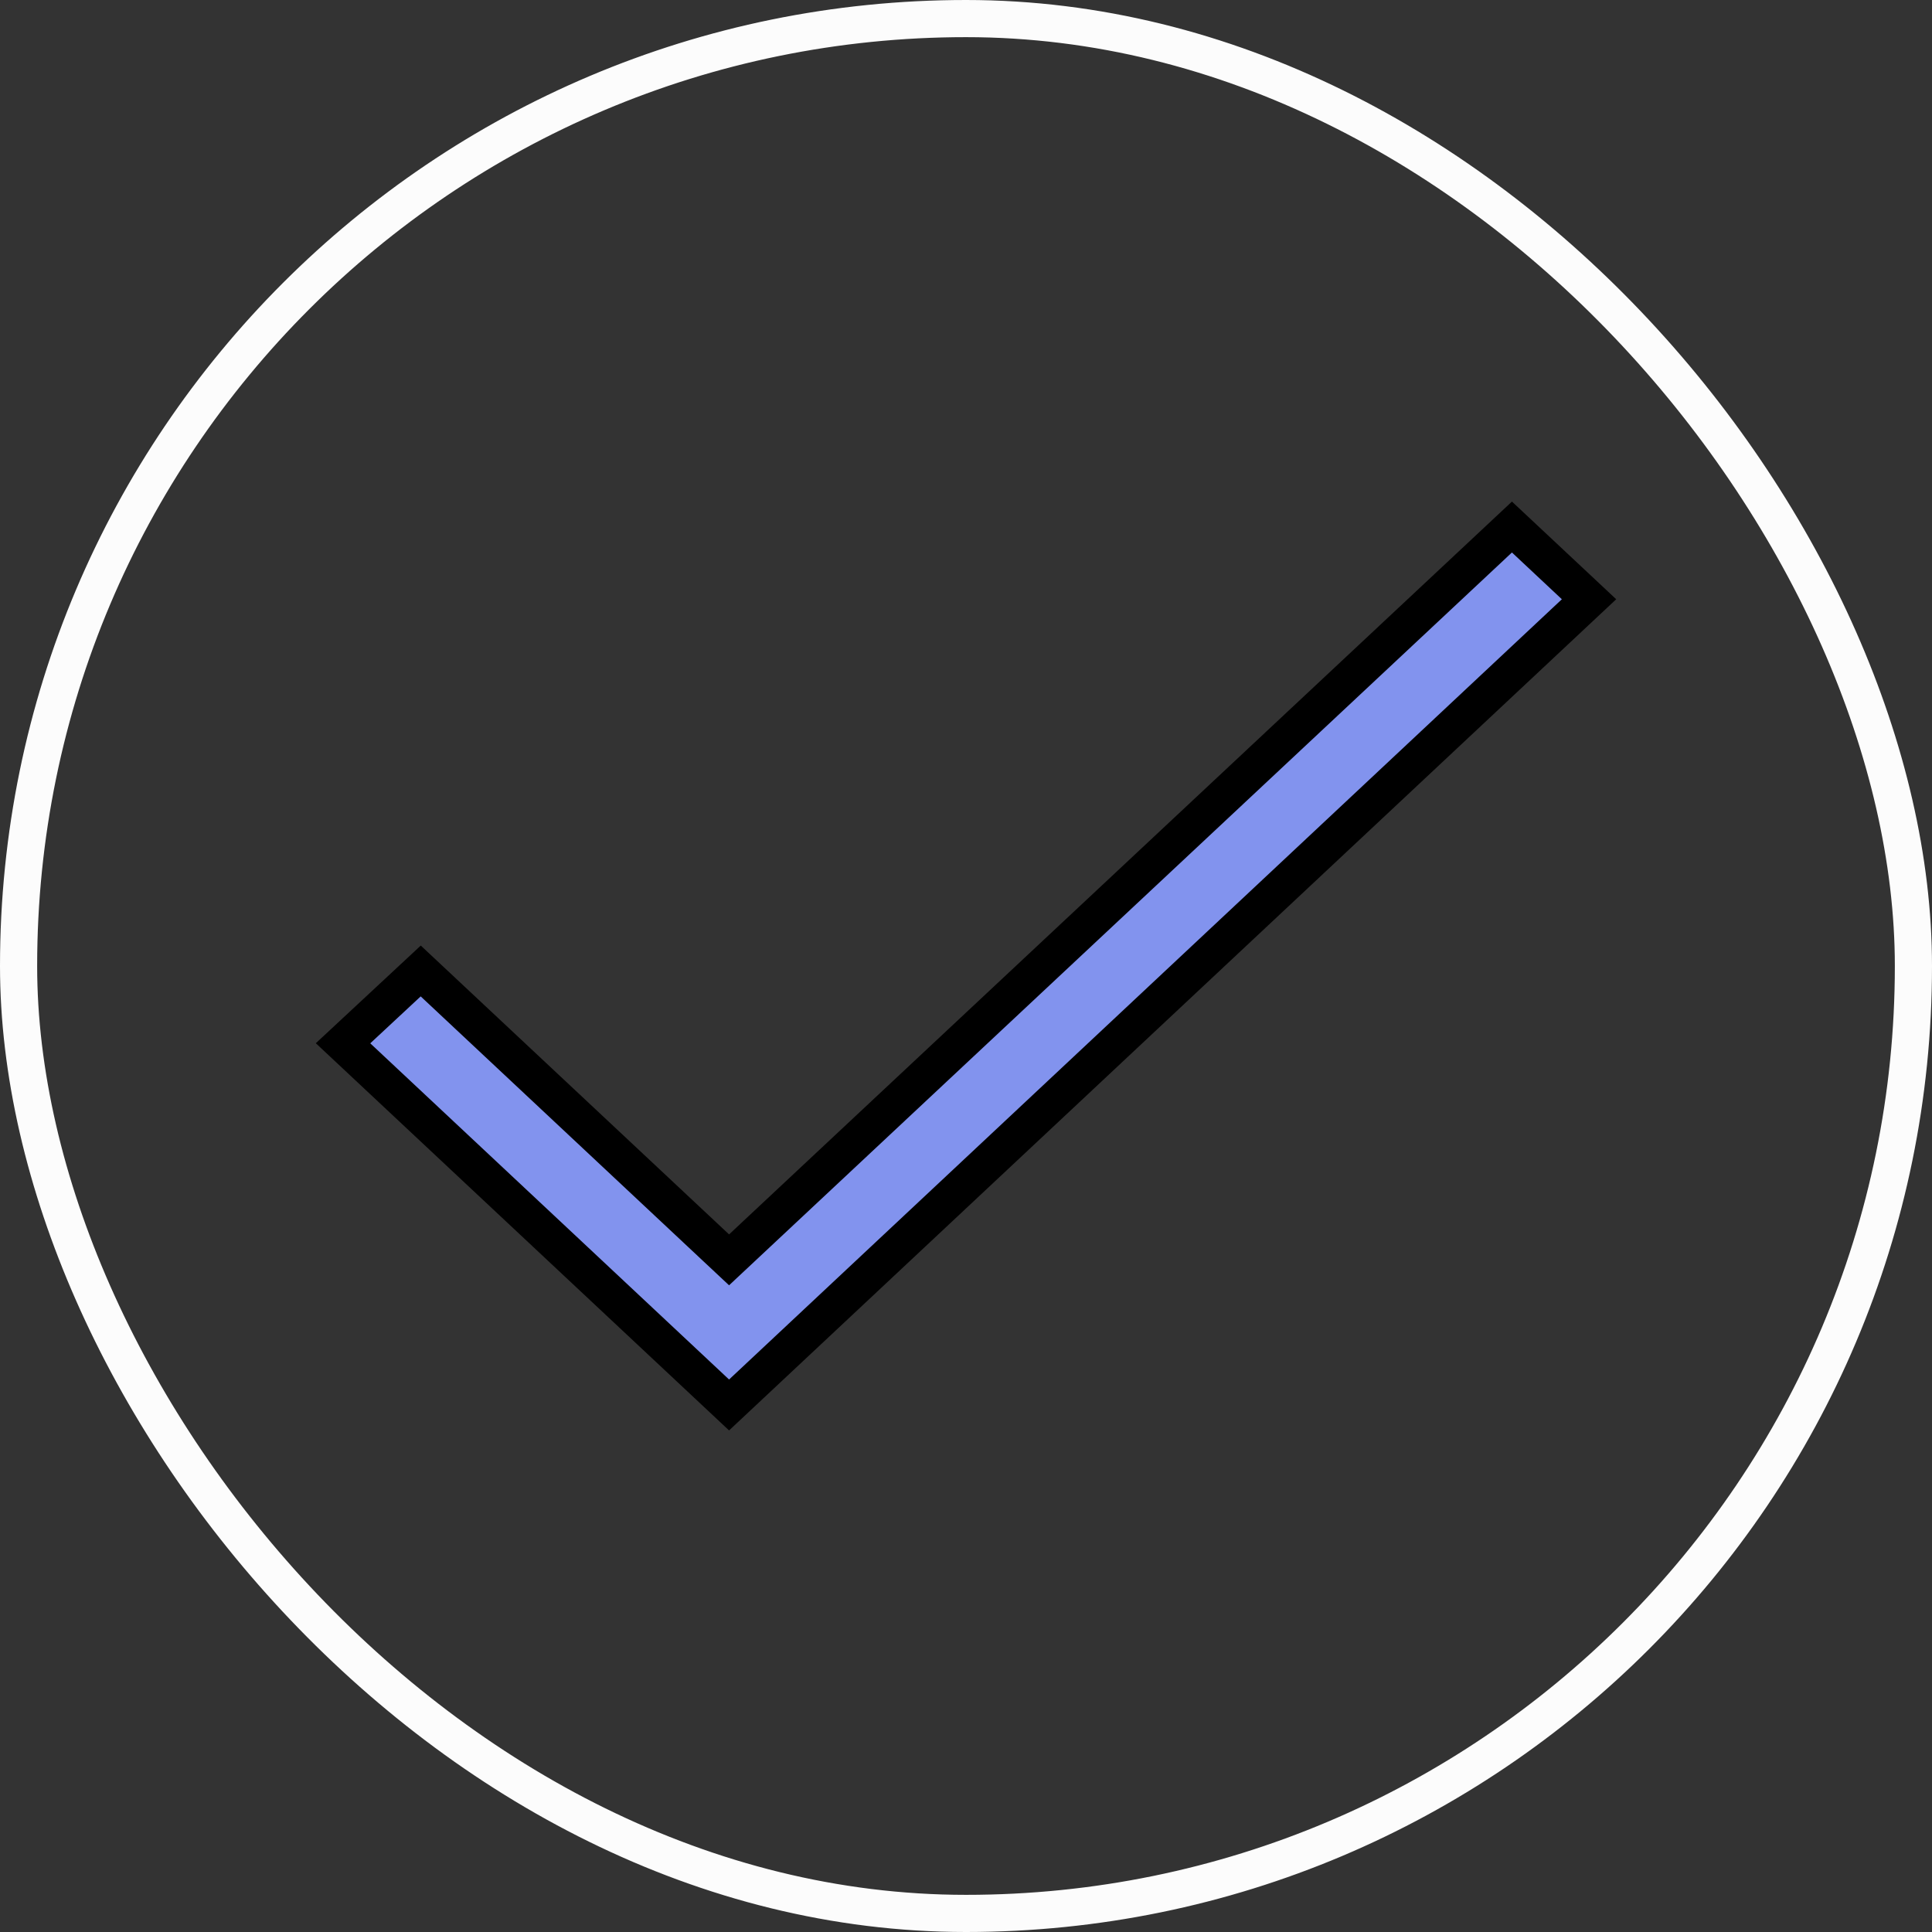 <svg width="52" height="52" viewBox="0 0 52 52" fill="none" xmlns="http://www.w3.org/2000/svg">
<rect x="0" y="0" width="52" height="52" fill="#333333" stroke="none"/>
<path d="M19.281 33.589L19.623 33.909L19.965 33.589L40.694 14.185L42.769 16.129L19.623 37.815L9.233 28.08L11.324 26.134L19.281 33.589Z" fill="#8293EE" stroke="black"/>
<rect x="0.5" y="0.5" width="51" height="51" rx="25.5" stroke="#FCFCFC"/>
</svg>

